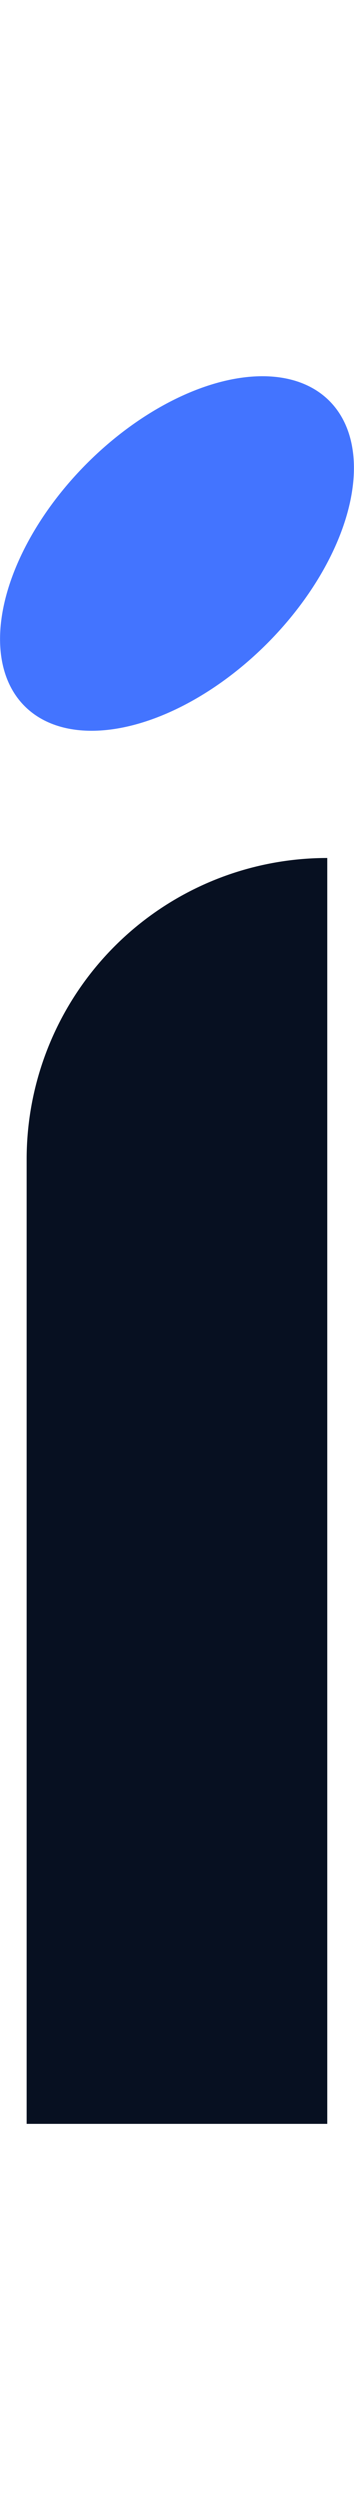 <svg id="Layer_1" data-name="Layer 1" xmlns="http://www.w3.org/2000/svg" viewBox="0 0 37.33 263.11"><defs><style>.cls-1{fill:#4374ff;}.cls-2{fill:#071021;}</style></defs><ellipse class="cls-1" cx="18.66" cy="58.25" rx="22.72" ry="13.42" transform="translate(-35.72 30.26) rotate(-45)"/><path class="cls-2" d="M34.51,90.3h0V223.53H2.81V122A31.7,31.7,0,0,1,34.51,90.3Z"/></svg>